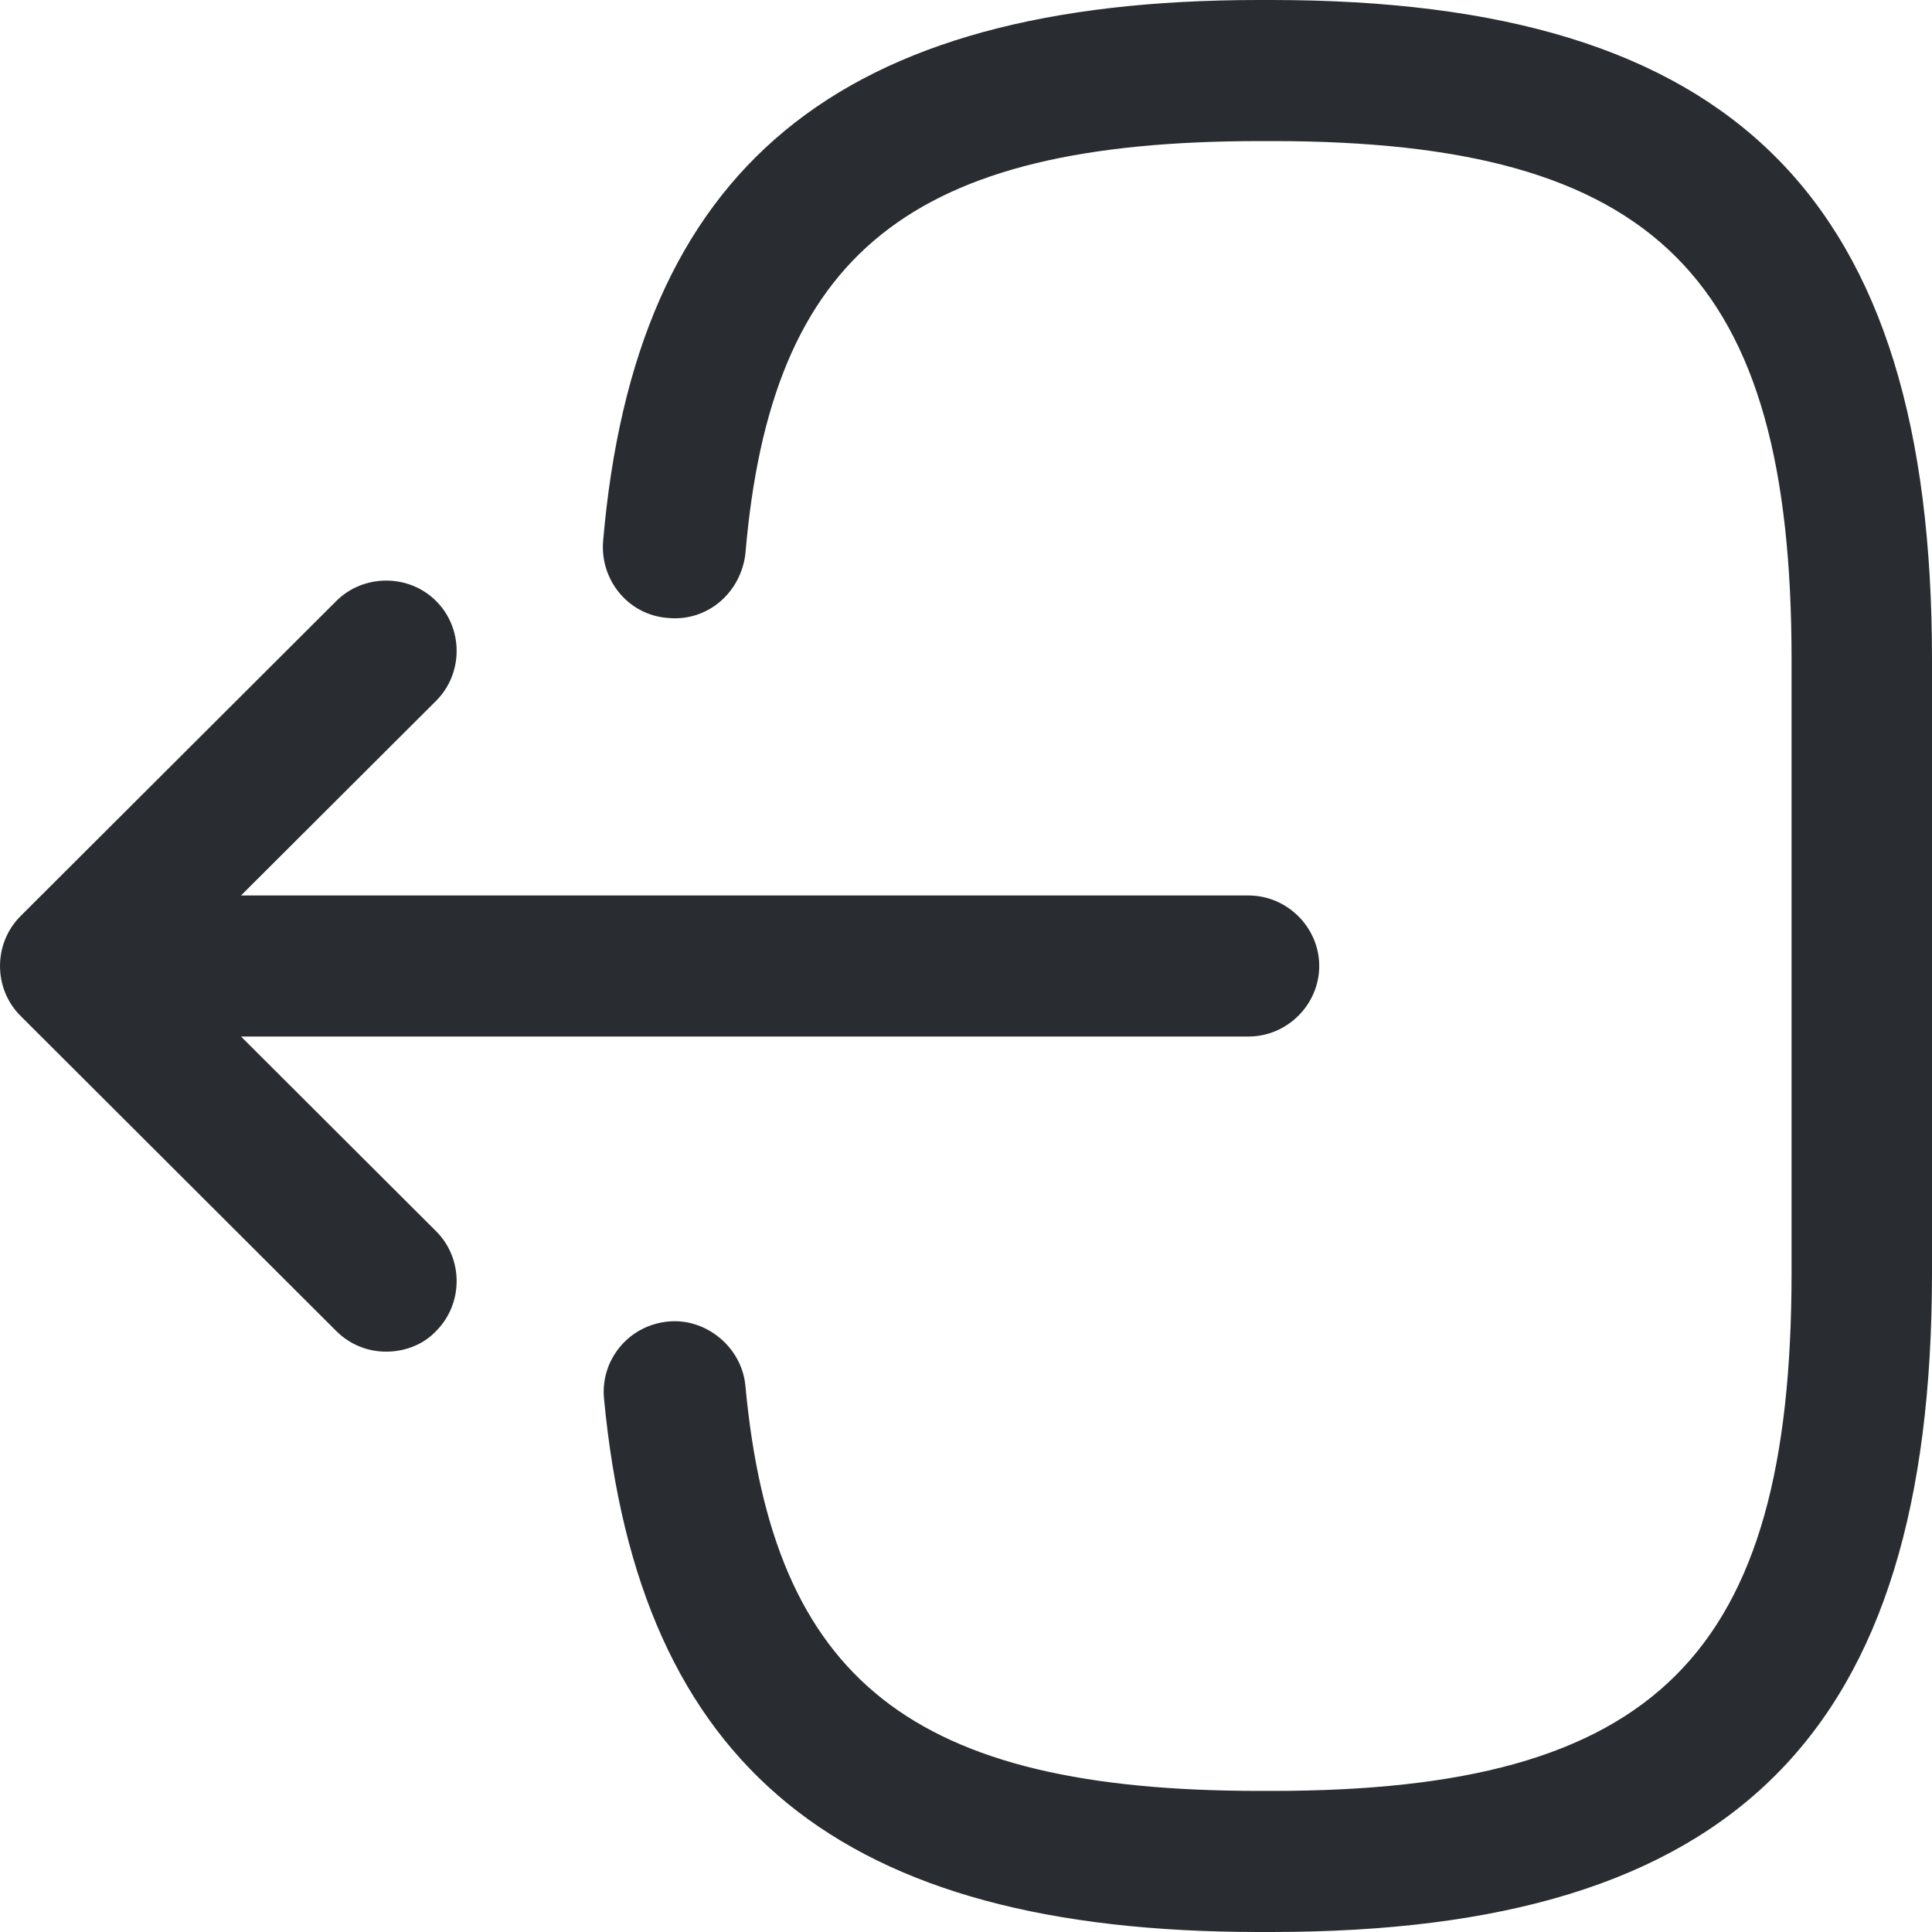 <svg width="36" height="36" viewBox="0 0 36 36" fill="none" xmlns="http://www.w3.org/2000/svg">
<path d="M23.689 36H23.461C15.663 36 11.905 32.933 11.255 26.062C11.185 25.344 11.711 24.695 12.449 24.625C13.152 24.555 13.819 25.098 13.889 25.817C14.399 31.32 16.998 33.371 23.478 33.371H23.706C30.854 33.371 33.383 30.847 33.383 23.714V12.286C33.383 5.153 30.854 2.629 23.706 2.629H23.478C16.963 2.629 14.363 4.715 13.889 10.323C13.801 11.042 13.187 11.585 12.449 11.515C11.711 11.463 11.185 10.814 11.237 10.095C11.834 3.12 15.61 0 23.461 0H23.689C32.312 0 36 3.681 36 12.286V23.714C36 32.319 32.312 36 23.689 36Z" fill="#292D32"/>
<path d="M23.265 19.314H3.279C2.559 19.314 1.962 18.719 1.962 18C1.962 17.281 2.559 16.686 3.279 16.686H23.265C23.985 16.686 24.582 17.281 24.582 18C24.582 18.719 23.985 19.314 23.265 19.314Z" fill="#292D32"/>
<path d="M7.196 25.186C6.862 25.186 6.529 25.064 6.265 24.801L0.382 18.929C-0.127 18.421 -0.127 17.58 0.382 17.071L6.265 11.2C6.775 10.691 7.618 10.691 8.127 11.2C8.636 11.708 8.636 12.549 8.127 13.058L3.174 18L8.127 22.943C8.636 23.451 8.636 24.292 8.127 24.801C7.881 25.064 7.53 25.186 7.196 25.186Z" fill="#292D32"/>
</svg>
